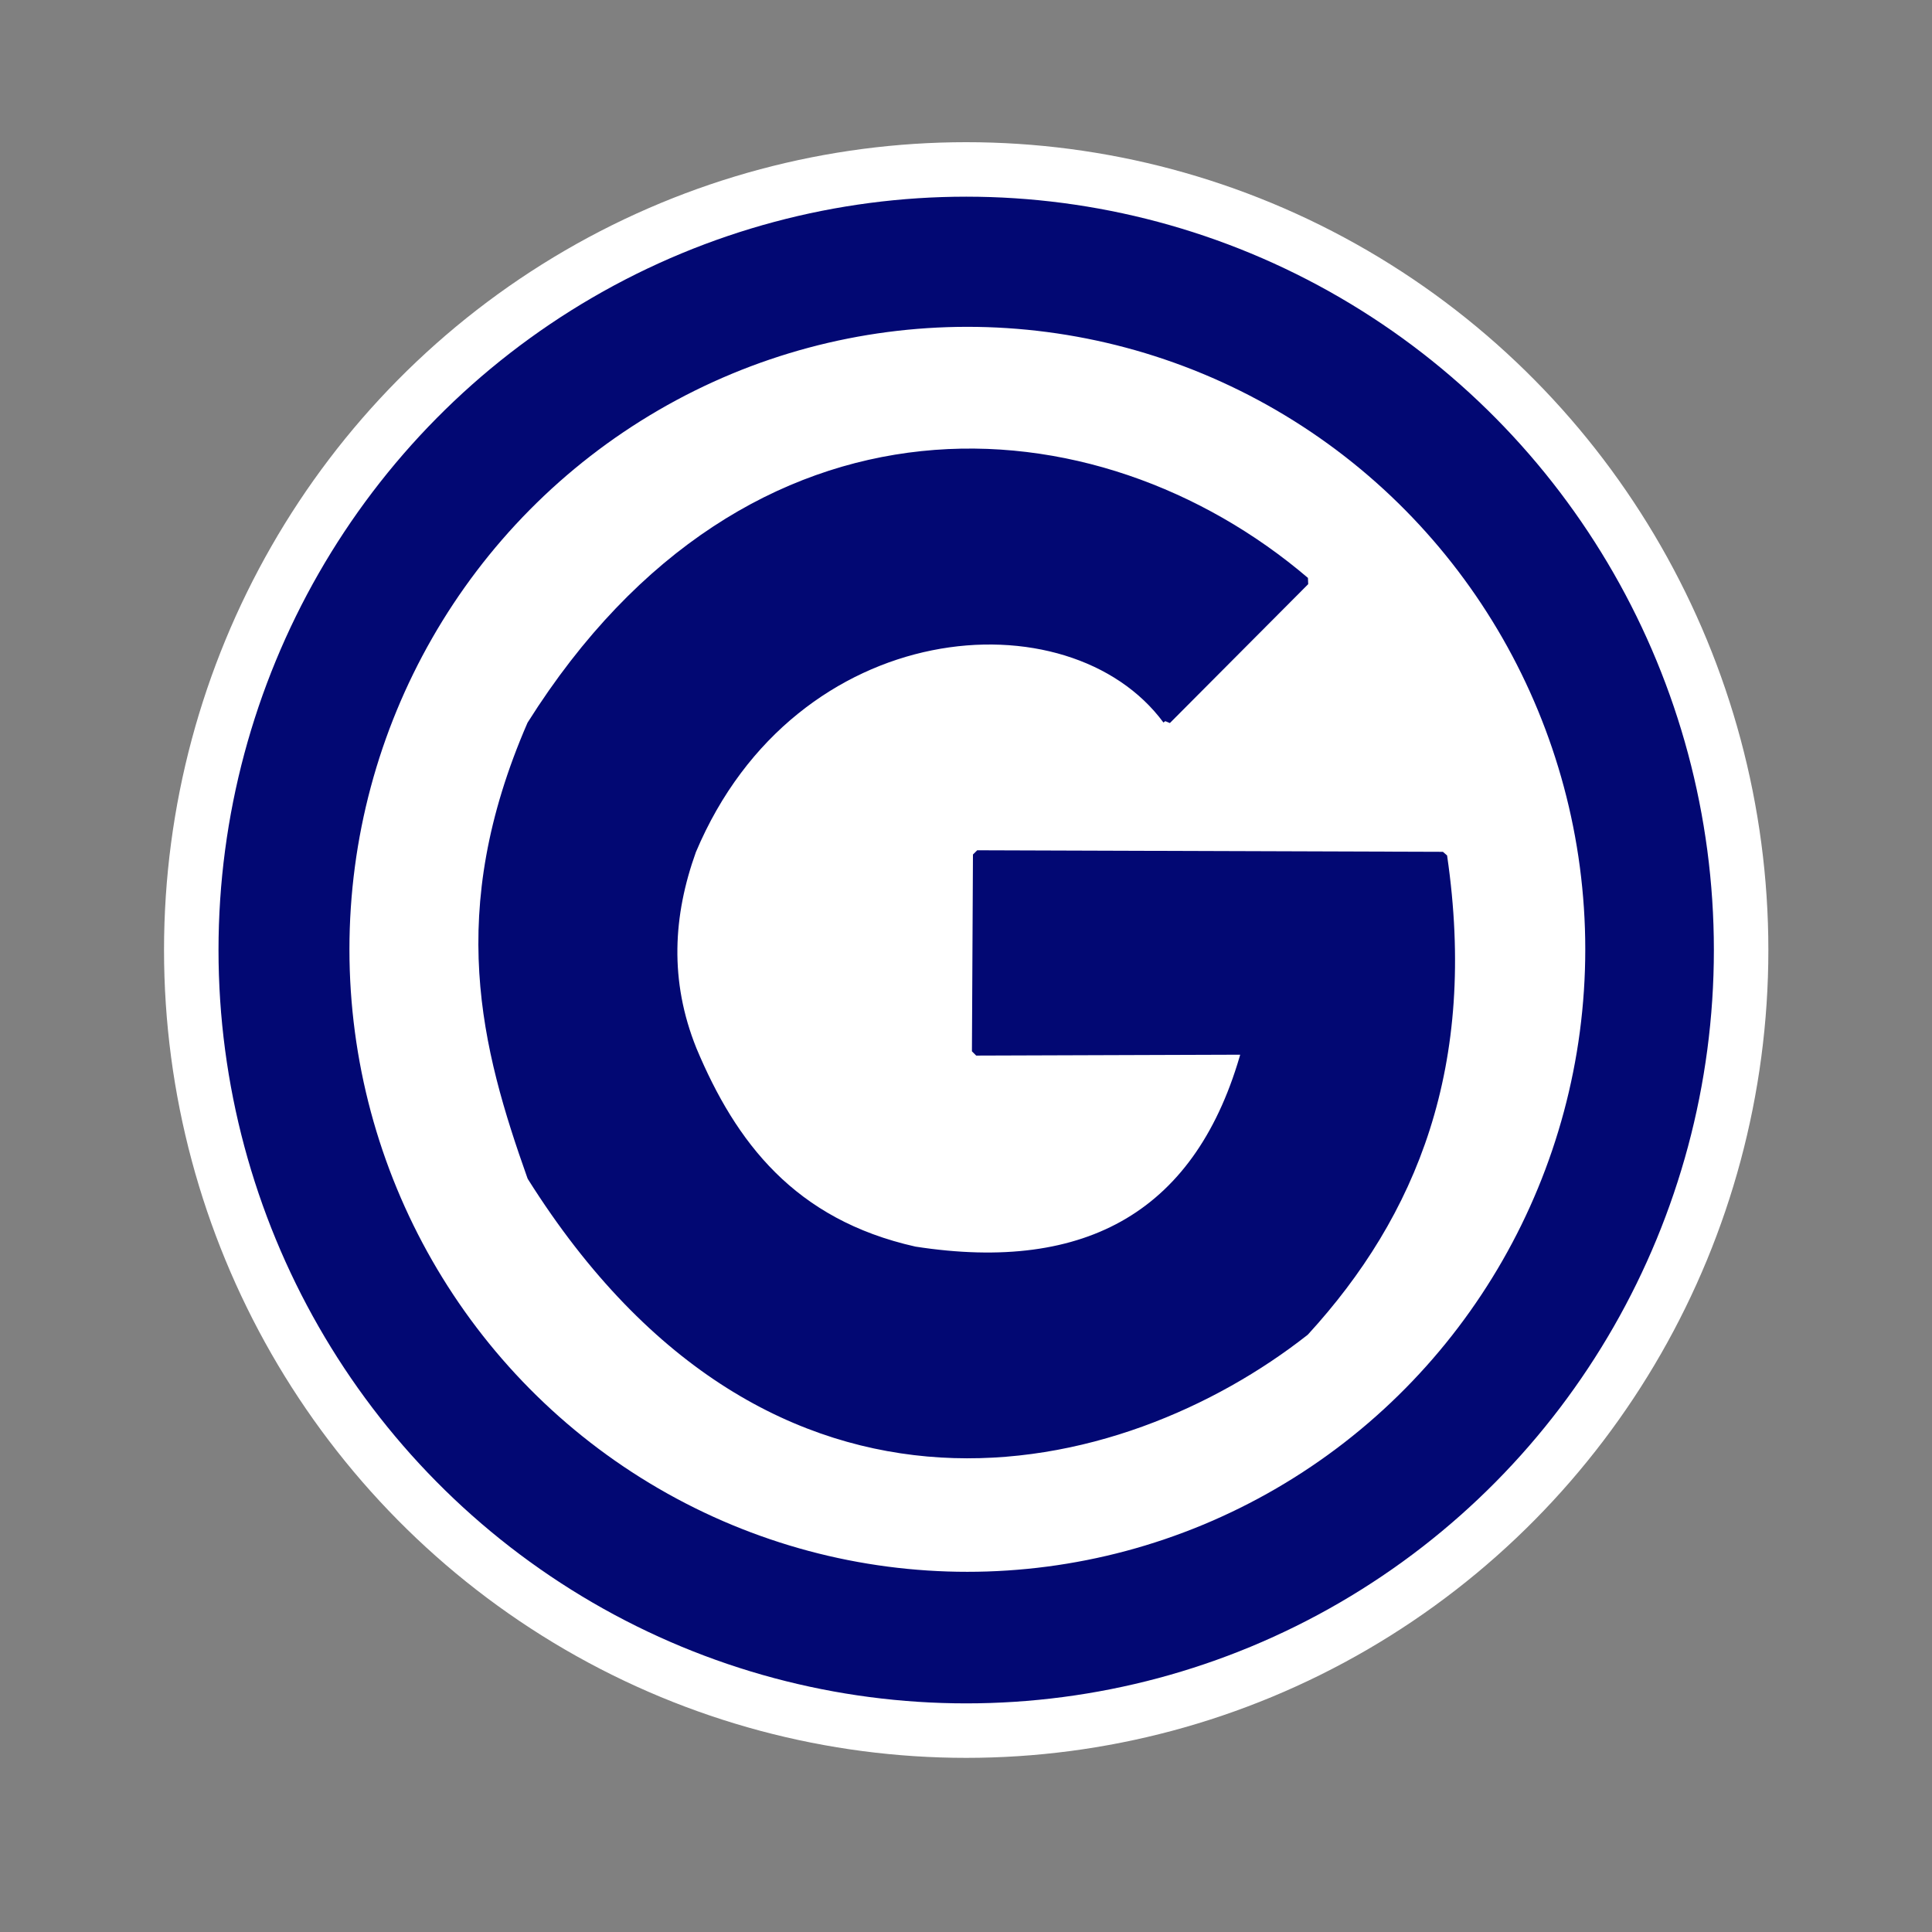 <?xml version="1.0" encoding="UTF-8" standalone="no"?>
<!-- Created with Inkscape (http://www.inkscape.org/) -->

<svg
   width="30mm"
   height="30mm"
   viewBox="0 0 30 30"
   version="1.1"
   id="svg1"
   xml:space="preserve"
   inkscape:version="1.3.2 (091e20e, 2023-11-25, custom)"
   sodipodi:docname="google.svg"
   xmlns:inkscape="http://www.inkscape.org/namespaces/inkscape"
   xmlns:sodipodi="http://sodipodi.sourceforge.net/DTD/sodipodi-0.dtd"
   xmlns="http://www.w3.org/2000/svg"
   xmlns:svg="http://www.w3.org/2000/svg"><rect x="0" y="0" width="30" height="30" fill="#808080" stroke="none"/><sodipodi:namedview
     id="namedview1"
     pagecolor="#ffffff"
     bordercolor="#000000"
     borderopacity="0.25"
     inkscape:showpageshadow="2"
     inkscape:pageopacity="0.0"
     inkscape:pagecheckerboard="0"
     inkscape:deskcolor="#d1d1d1"
     inkscape:document-units="mm"
     showgrid="false"
     inkscape:zoom="2.8284273"
     inkscape:cx="92.100654"
     inkscape:cy="89.62578"
     inkscape:window-width="1920"
     inkscape:window-height="986"
     inkscape:window-x="-11"
     inkscape:window-y="-11"
     inkscape:window-maximized="1"
     inkscape:current-layer="layer7" /><defs
     id="defs1" /><g
     inkscape:groupmode="layer"
     id="layer6"
     inkscape:label="facebook" /><g
     inkscape:groupmode="layer"
     id="layer7"
     inkscape:label="google"><g
       id="g1"><ellipse
         style="fill:#020873;fill-opacity:1;stroke:#ffffff;stroke-width:0.846;stroke-linejoin:bevel;stroke-opacity:1;stroke-dasharray:none"
         id="path3"
         cx="15.003"
         cy="14.752"
         rx="12.033"
         ry="12.121" /><ellipse
         style="fill:#ffffff;fill-opacity:1;stroke:#ffffff;stroke-width:0.116;stroke-linejoin:bevel;stroke-opacity:1"
         id="path3-6"
         cx="15.021"
         cy="14.741"
         rx="9.537"
         ry="9.608" /><path
         style="fill:#020873;fill-opacity:1;stroke:#020873;stroke-width:0.132;stroke-linejoin:bevel;stroke-opacity:1"
         d="M 18.119,11.181 20.267,9.024 C 17.013,6.249 11.656,5.846 8.25,11.253 c -1.267,2.918 -0.712,5.006 0.003,7.021 3.777,6.005 9.167,4.64 12.01,2.402 1.671,-1.826 2.618,-4.132 2.142,-7.383 l -7.231,-0.024 -0.016,3.056 4.187,-0.014 c -0.699,2.541 -2.445,3.53 -5.143,3.111 -1.903,-0.426 -2.832,-1.646 -3.449,-3.12 -0.43,-1.068 -0.368,-2.094 -0.009,-3.094 1.571,-3.73 5.876,-4.059 7.375,-2.028 z"
         id="path4"
         sodipodi:nodetypes="ccccccccccccc" /></g></g></svg>
